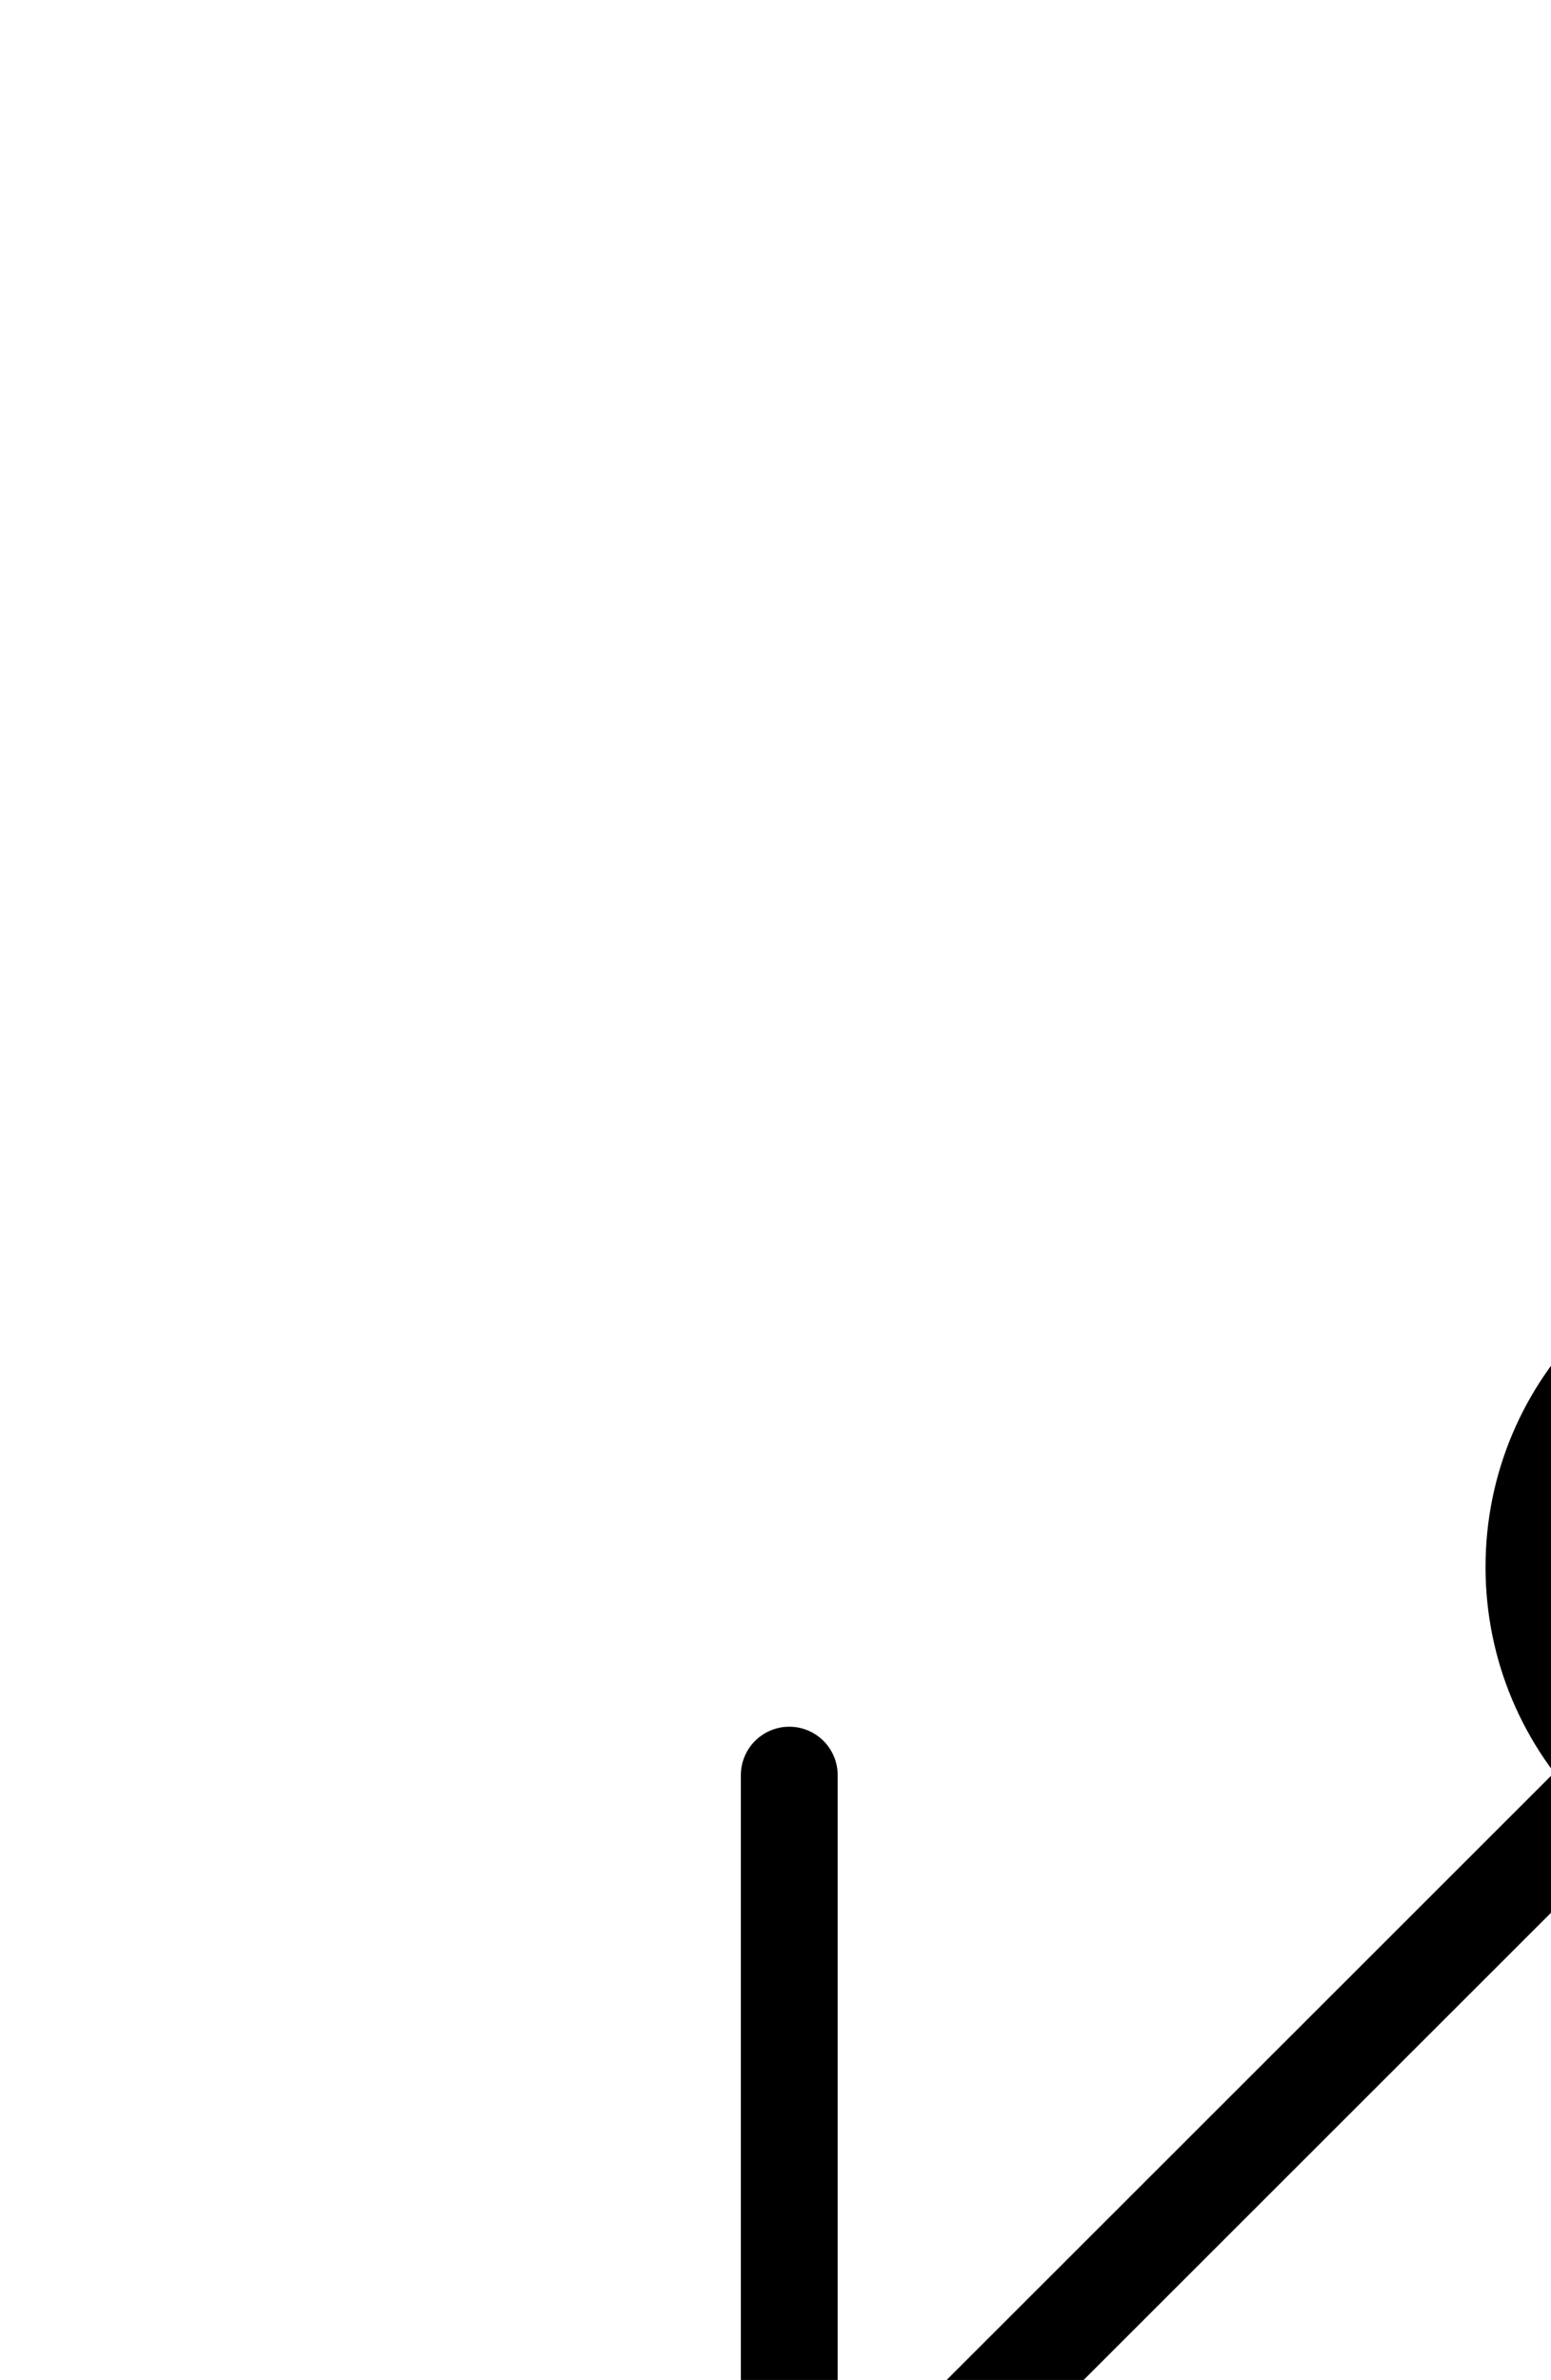 <?xml version="1.0" encoding="UTF-8" standalone="no"?>
<!-- Created with Inkscape (http://www.inkscape.org/) -->

<svg
   version="1.1"
   id="svg1"
   width="422.893"
   height="648.707"
   viewBox="0 0 422.893 648.707"
   sodipodi:docname="Lily.pdf"
   xmlns:inkscape="http://www.inkscape.org/namespaces/inkscape"
   xmlns:sodipodi="http://sodipodi.sourceforge.net/DTD/sodipodi-0.dtd"
   xmlns="http://www.w3.org/2000/svg"
   xmlns:svg="http://www.w3.org/2000/svg">
  <defs
     id="defs1">
    <clipPath
       clipPathUnits="userSpaceOnUse"
       id="clipPath2">
      <path
         d="M 0,0.16 V 1122.56 H 793.6 V 0.16 Z"
         transform="translate(-578.56,-270.96)"
         clip-rule="evenodd"
         id="path2" />
    </clipPath>
    <clipPath
       clipPathUnits="userSpaceOnUse"
       id="clipPath4">
      <path
         d="M 0,0.16 V 1122.56 H 793.6 V 0.16 Z"
         clip-rule="evenodd"
         id="path4" />
    </clipPath>
    <clipPath
       clipPathUnits="userSpaceOnUse"
       id="clipPath6">
      <path
         d="M 0,0.16 V 1122.56 H 793.6 V 0.16 Z"
         clip-rule="evenodd"
         id="path6" />
    </clipPath>
    <clipPath
       clipPathUnits="userSpaceOnUse"
       id="clipPath8">
      <path
         d="M 0,0.16 V 1122.56 H 793.6 V 0.16 Z"
         transform="translate(-215.2,-554.08)"
         clip-rule="evenodd"
         id="path8" />
    </clipPath>
    <clipPath
       clipPathUnits="userSpaceOnUse"
       id="clipPath10">
      <path
         d="M 0,0.16 V 1122.56 H 793.6 V 0.16 Z"
         clip-rule="evenodd"
         id="path10" />
    </clipPath>
    <clipPath
       clipPathUnits="userSpaceOnUse"
       id="clipPath12">
      <path
         d="M 0,0.16 V 1122.56 H 793.6 V 0.16 Z"
         transform="translate(-441.76,-629.6)"
         clip-rule="evenodd"
         id="path12" />
    </clipPath>
  </defs>
  <sodipodi:namedview
     id="namedview1"
     pagecolor="#505050"
     bordercolor="#eeeeee"
     borderopacity="1"
     inkscape:showpageshadow="0"
     inkscape:pageopacity="0"
     inkscape:pagecheckerboard="0"
     inkscape:deskcolor="#505050">
    <inkscape:page
       x="0"
       y="0"
       inkscape:label="1"
       id="page1"
       width="422.893"
       height="648.707"
       margin="0"
       bleed="0" />
  </sodipodi:namedview>
  <g
     id="g1"
     inkscape:groupmode="layer"
     inkscape:label="1">
    <path
       id="path1"
       d="m 0,0 c 0,-44.22 -35.88,-80.08 -80.16,-80.08 -44.28,0 -80.16,35.86 -80.16,80.08 0,44.22 35.88,80.08 80.16,80.08 C -35.88,80.08 0,44.22 0,0 Z"
       style="fill:none;stroke:#000000;stroke-width:26.4;stroke-linecap:round;stroke-linejoin:round;stroke-miterlimit:10;stroke-dasharray:none;stroke-opacity:1"
       transform="translate(578.56,427.133)"
       clip-path="url(#clipPath2)" />
    <path
       id="path3"
       d="M 215.2,327.68 V 780.64"
       style="fill:none;stroke:#000000;stroke-width:26.4;stroke-linecap:round;stroke-linejoin:round;stroke-miterlimit:10;stroke-dasharray:none;stroke-opacity:1"
       transform="translate(0,156.173)"
       clip-path="url(#clipPath4)" />
    <path
       id="path5"
       d="M 215.2,554.08 441.76,327.68"
       style="fill:none;stroke:#000000;stroke-width:26.4;stroke-linecap:round;stroke-linejoin:round;stroke-miterlimit:10;stroke-dasharray:none;stroke-opacity:1"
       transform="translate(0,156.173)"
       clip-path="url(#clipPath6)" />
    <path
       id="path7"
       d="m 0,0 7.36,8 7.84,7.52 8.16,7.36 L 31.68,29.6 l 8.8,6.56 8.96,6.08 L 58.72,47.84 68.32,53.12 78.08,57.92 88,62.24 l 10.08,3.84 10.4,3.52 10.4,2.88 10.56,2.56 10.72,2.08 10.72,1.44 L 161.76,79.68 172.48,80.16 h 10.88 l 10.88,-0.32 10.88,-0.96 10.72,-1.44 10.72,-1.92"
       style="fill:none;stroke:#000000;stroke-width:26.4;stroke-linecap:round;stroke-linejoin:round;stroke-miterlimit:10;stroke-dasharray:none;stroke-opacity:1"
       transform="translate(215.2,710.253)"
       clip-path="url(#clipPath8)" />
    <path
       id="path9"
       d="M 366.24,554.08 V 705.12"
       style="fill:none;stroke:#000000;stroke-width:26.4;stroke-linecap:round;stroke-linejoin:round;stroke-miterlimit:10;stroke-dasharray:none;stroke-opacity:1"
       transform="translate(0,156.173)"
       clip-path="url(#clipPath10)" />
    <path
       id="path11"
       d="m 0,0 2.4,-0.48 2.4,-0.64 2.24,-1.12 2.08,-1.12 2.08,-1.6 1.76,-1.6 1.6,-1.92 L 16,-10.56 17.12,-12.8 18.08,-15.04 18.56,-17.44 19.04,-19.84 V -22.4 L 18.88,-24.8 18.4,-27.2 17.76,-29.6 16.8,-31.84 15.52,-34.08 14.08,-36 12.32,-37.92 10.56,-39.52 8.48,-40.96 6.24,-42.08 4,-43.04 1.6,-43.68 -0.8,-44.16 h -2.56 l -2.4,0.16 -2.4,0.32 -2.4,0.8 -2.24,0.96 -2.24,1.12 -1.92,1.44 -1.92,1.6"
       style="fill:none;stroke:#000000;stroke-width:26.4;stroke-linecap:round;stroke-linejoin:round;stroke-miterlimit:10;stroke-dasharray:none;stroke-opacity:1"
       transform="translate(441.76,785.773)"
       clip-path="url(#clipPath12)" />
  </g>
</svg>
